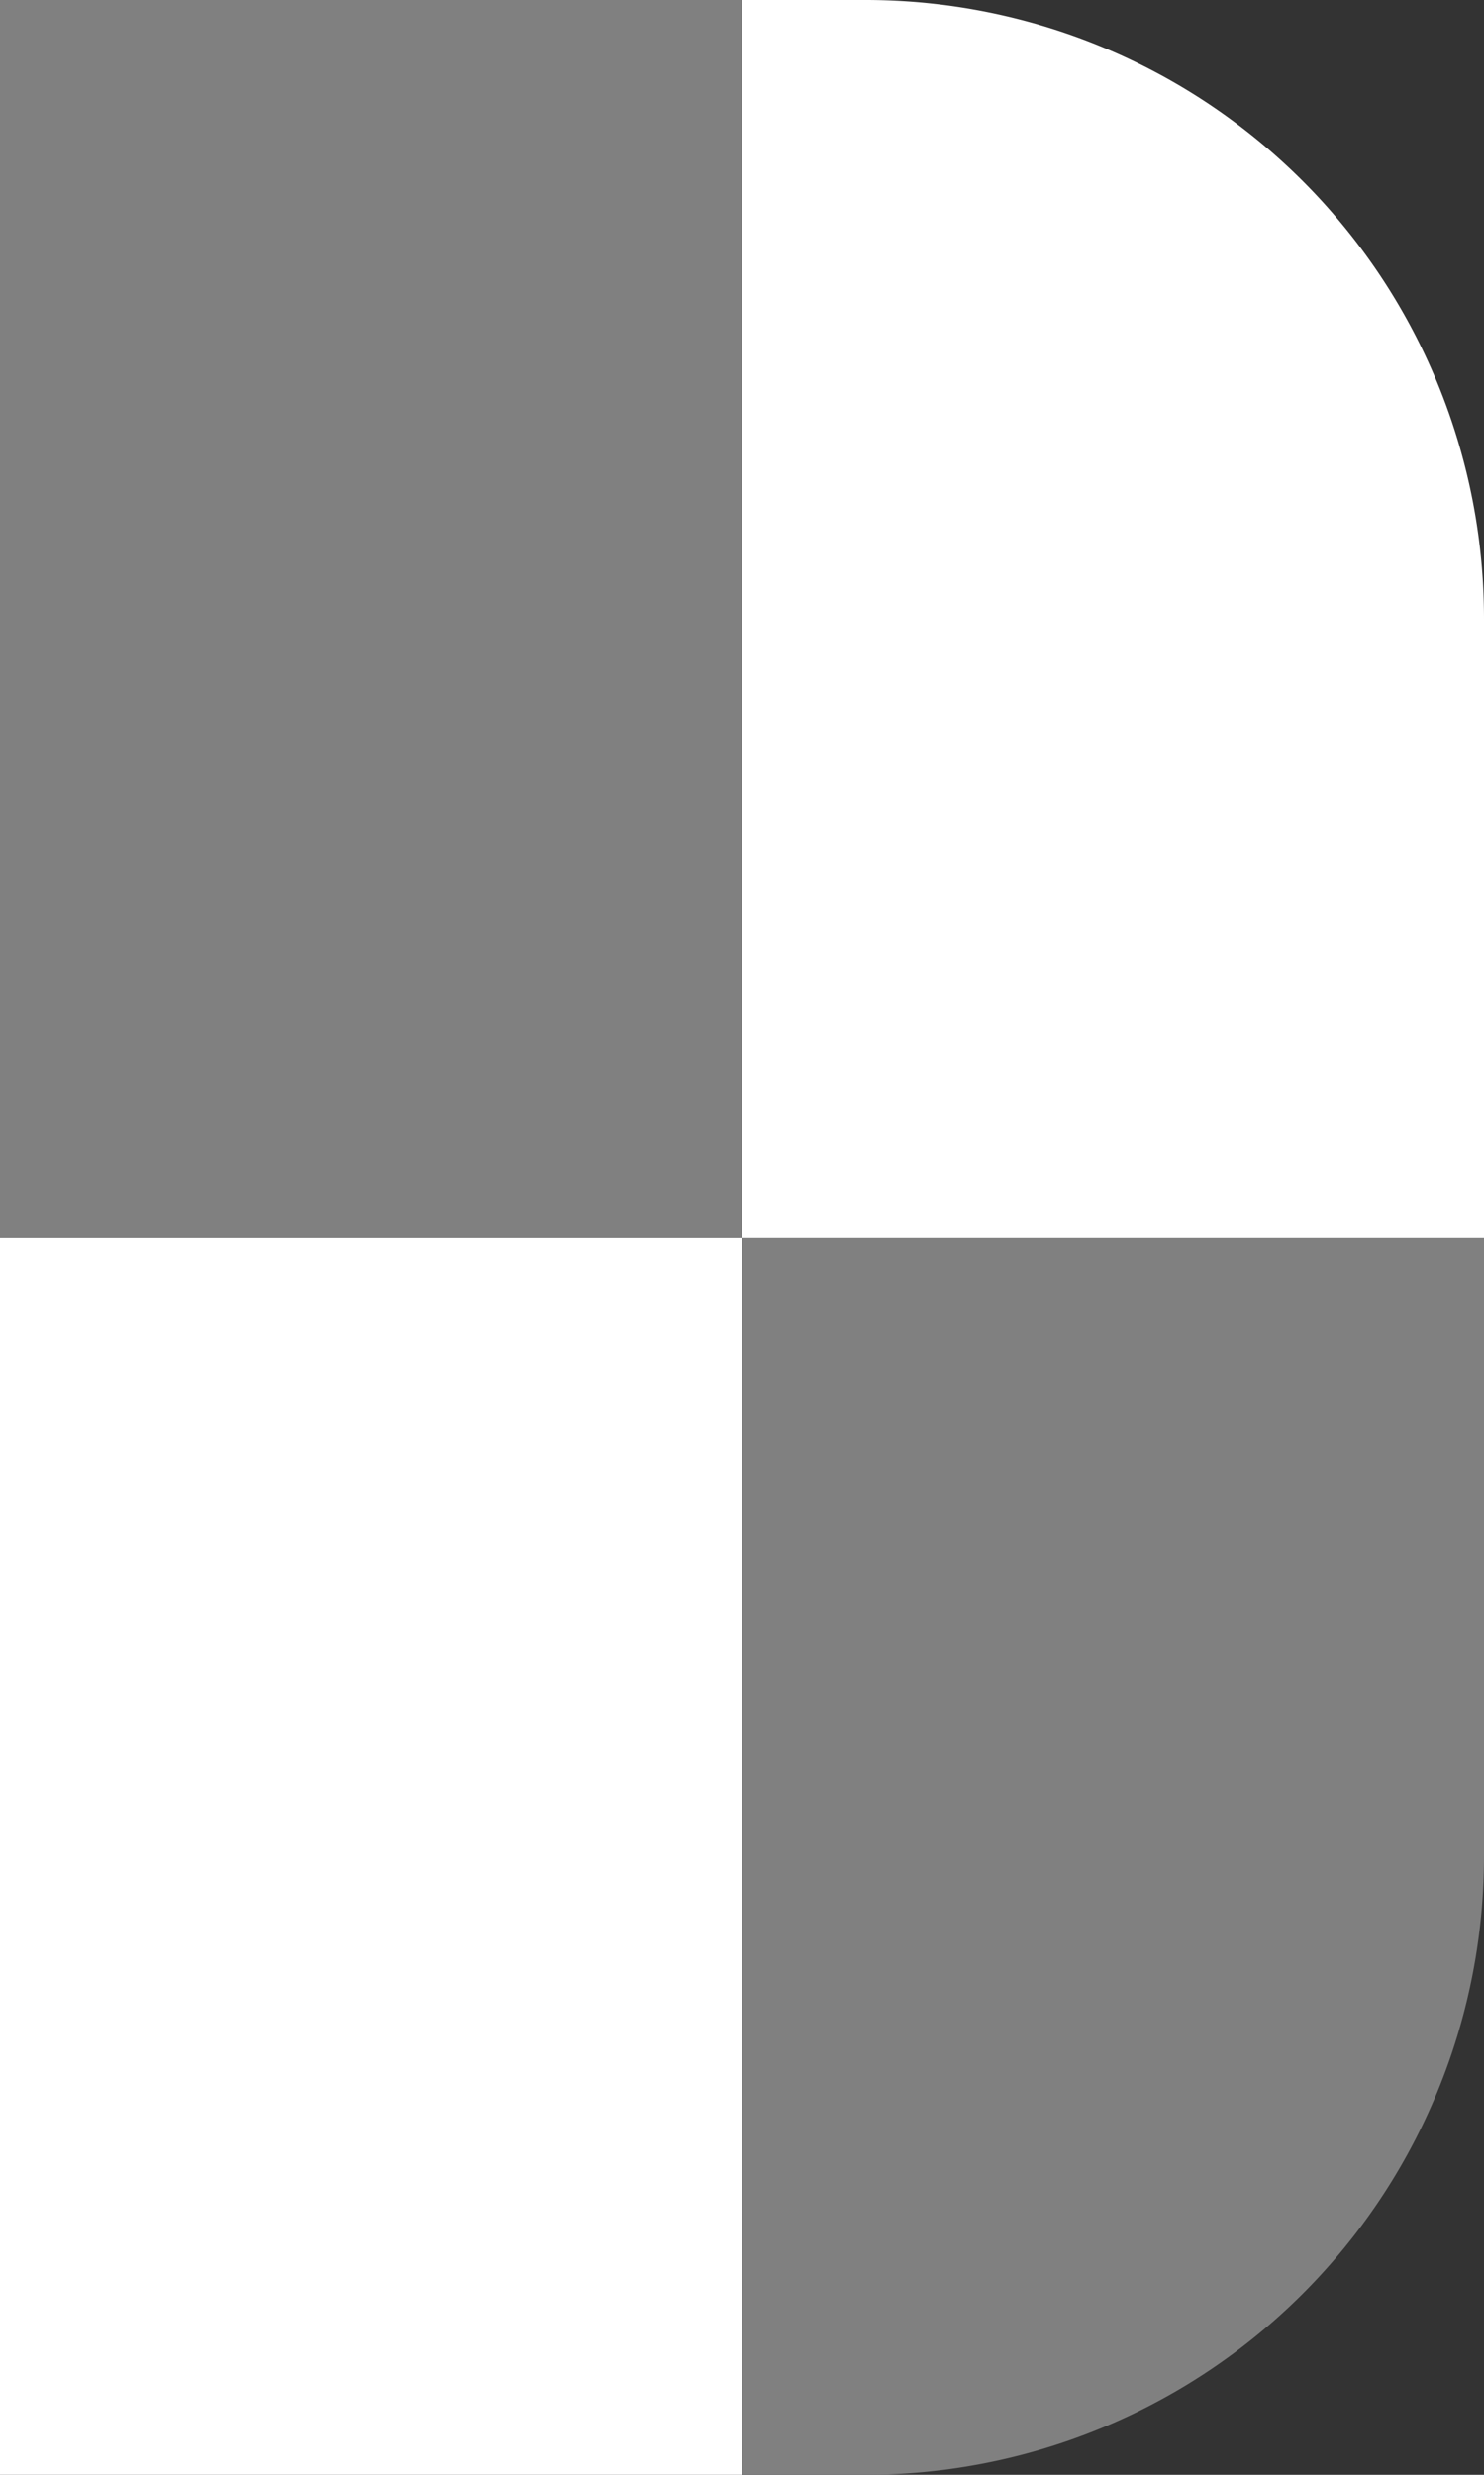 <svg viewBox="0 0 12 20" xmlns="http://www.w3.org/2000/svg"><rect x="0" y="0" width="12" height="20" fill="#333333" stroke="none"/><path d="M0 0v10h6V0zm6 10v10h1a5 5 0 005-5V10z" fill="gray"/><path d="M6 0v10h6V5a5 5 0 00-5-5zm0 10H0v10h6z" fill="#fff"/></svg>
